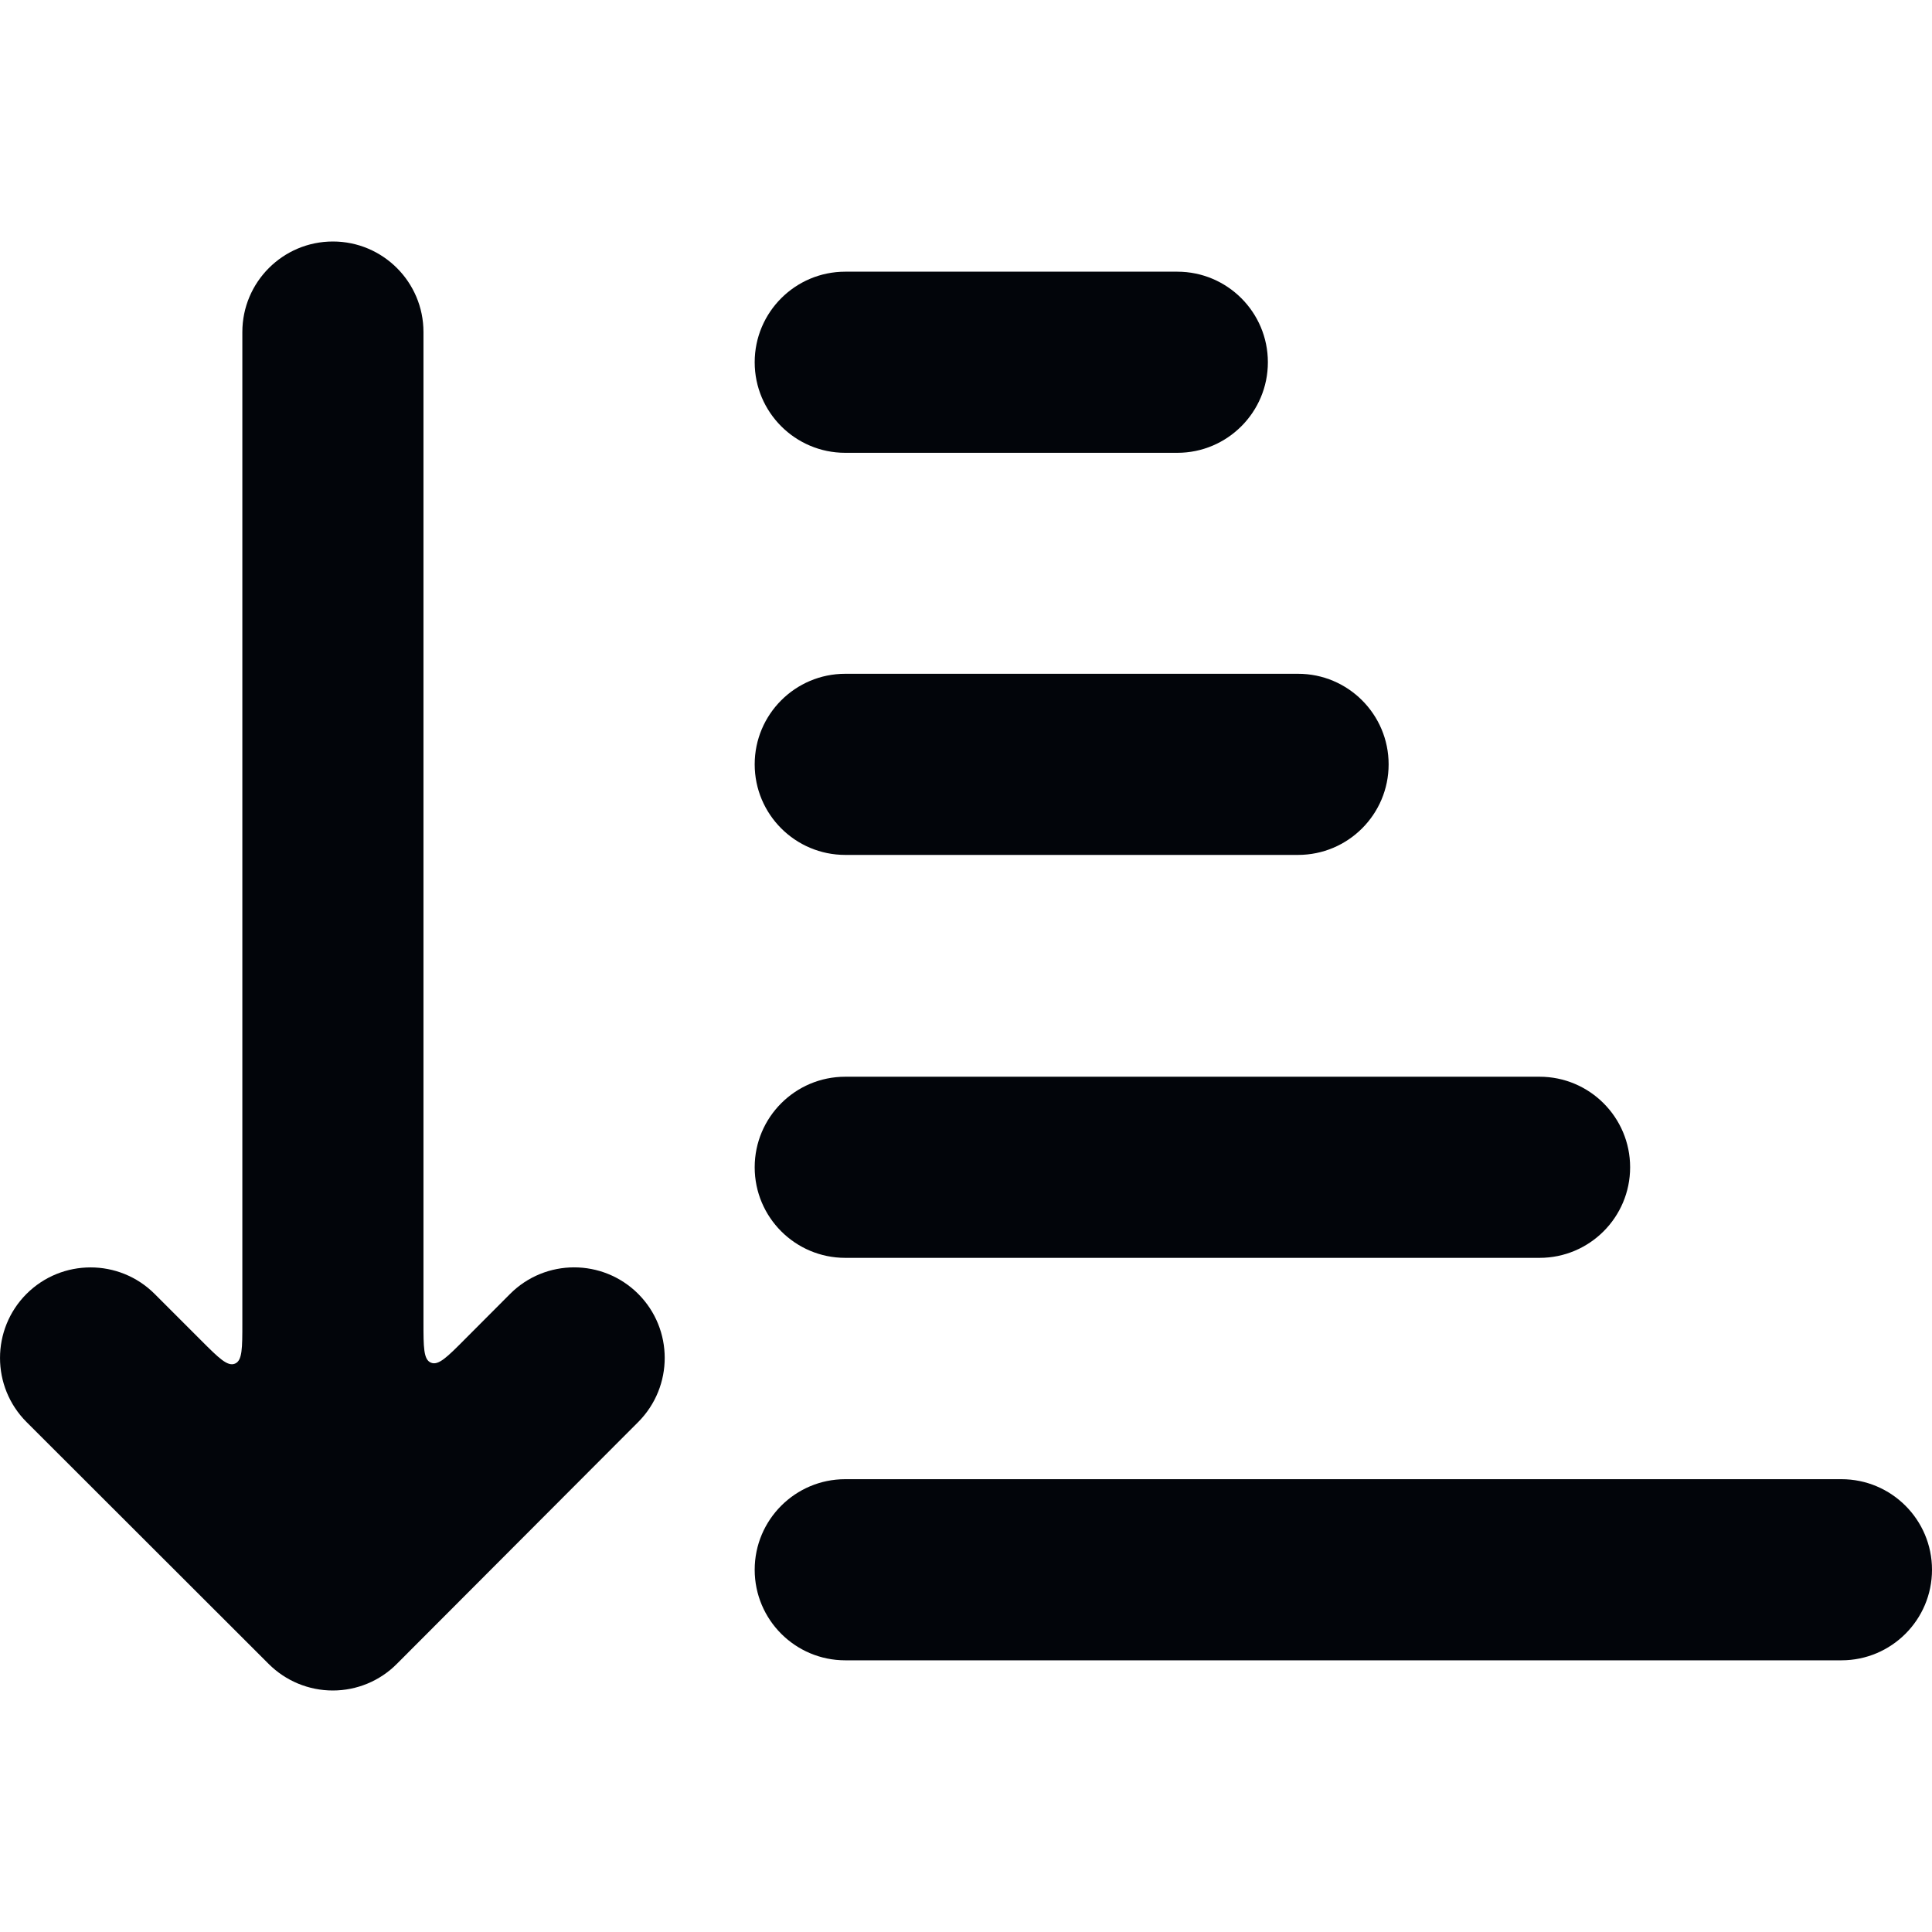 <svg width="16" height="16" viewBox="0 0 16 16" fill="none" xmlns="http://www.w3.org/2000/svg">
<g clip-path="url(#clip0_1598_34)">
<path d="M4.224 10.716C4.516 10.423 4.991 10.422 5.285 10.715C5.578 11.008 5.578 11.482 5.286 11.776L3.286 13.78C3.146 13.921 2.955 14 2.756 14C2.557 14 2.366 13.921 2.225 13.78L0.22 11.777C-0.073 11.484 -0.073 11.009 0.219 10.716C0.512 10.423 0.987 10.423 1.28 10.715L1.666 11.101C1.811 11.246 1.884 11.319 1.946 11.293C2.007 11.268 2.007 11.165 2.007 10.959V2.75C2.007 2.336 2.343 2 2.757 2C3.171 2 3.507 2.336 3.507 2.75V10.951C3.507 11.157 3.507 11.26 3.569 11.285C3.631 11.311 3.704 11.238 3.849 11.092L4.224 10.716Z" fill="#02050A"/>
<path d="M6.25 13C6.25 13.414 6.586 13.75 7 13.75H15.25C15.664 13.75 16 13.414 16 13C16 12.586 15.664 12.25 15.25 12.25H7C6.586 12.25 6.25 12.586 6.25 13Z" fill="#02050A"/>
<path d="M7 10.417C6.586 10.417 6.25 10.081 6.25 9.667C6.25 9.253 6.586 8.917 7 8.917L12.75 8.917C13.164 8.917 13.5 9.253 13.5 9.667C13.5 10.081 13.164 10.417 12.75 10.417L7 10.417Z" fill="#02050A"/>
<path d="M7 7.08C6.586 7.08 6.25 6.744 6.25 6.33C6.25 5.916 6.586 5.58 7 5.58L10.75 5.58C11.164 5.58 11.5 5.916 11.5 6.33C11.5 6.744 11.164 7.08 10.75 7.08L7 7.08Z" fill="#02050A"/>
<path d="M7 3.75C6.586 3.75 6.25 3.414 6.25 3C6.25 2.586 6.586 2.25 7 2.25L9.75 2.25C10.164 2.25 10.5 2.586 10.5 3C10.5 3.414 10.164 3.75 9.75 3.75L7 3.75Z" fill="#02050A"/>
</g>
<defs>
<clipPath id="clip0_1598_34">
<rect width="16" height="16" fill="white"/>
</clipPath>
</defs>
</svg>
